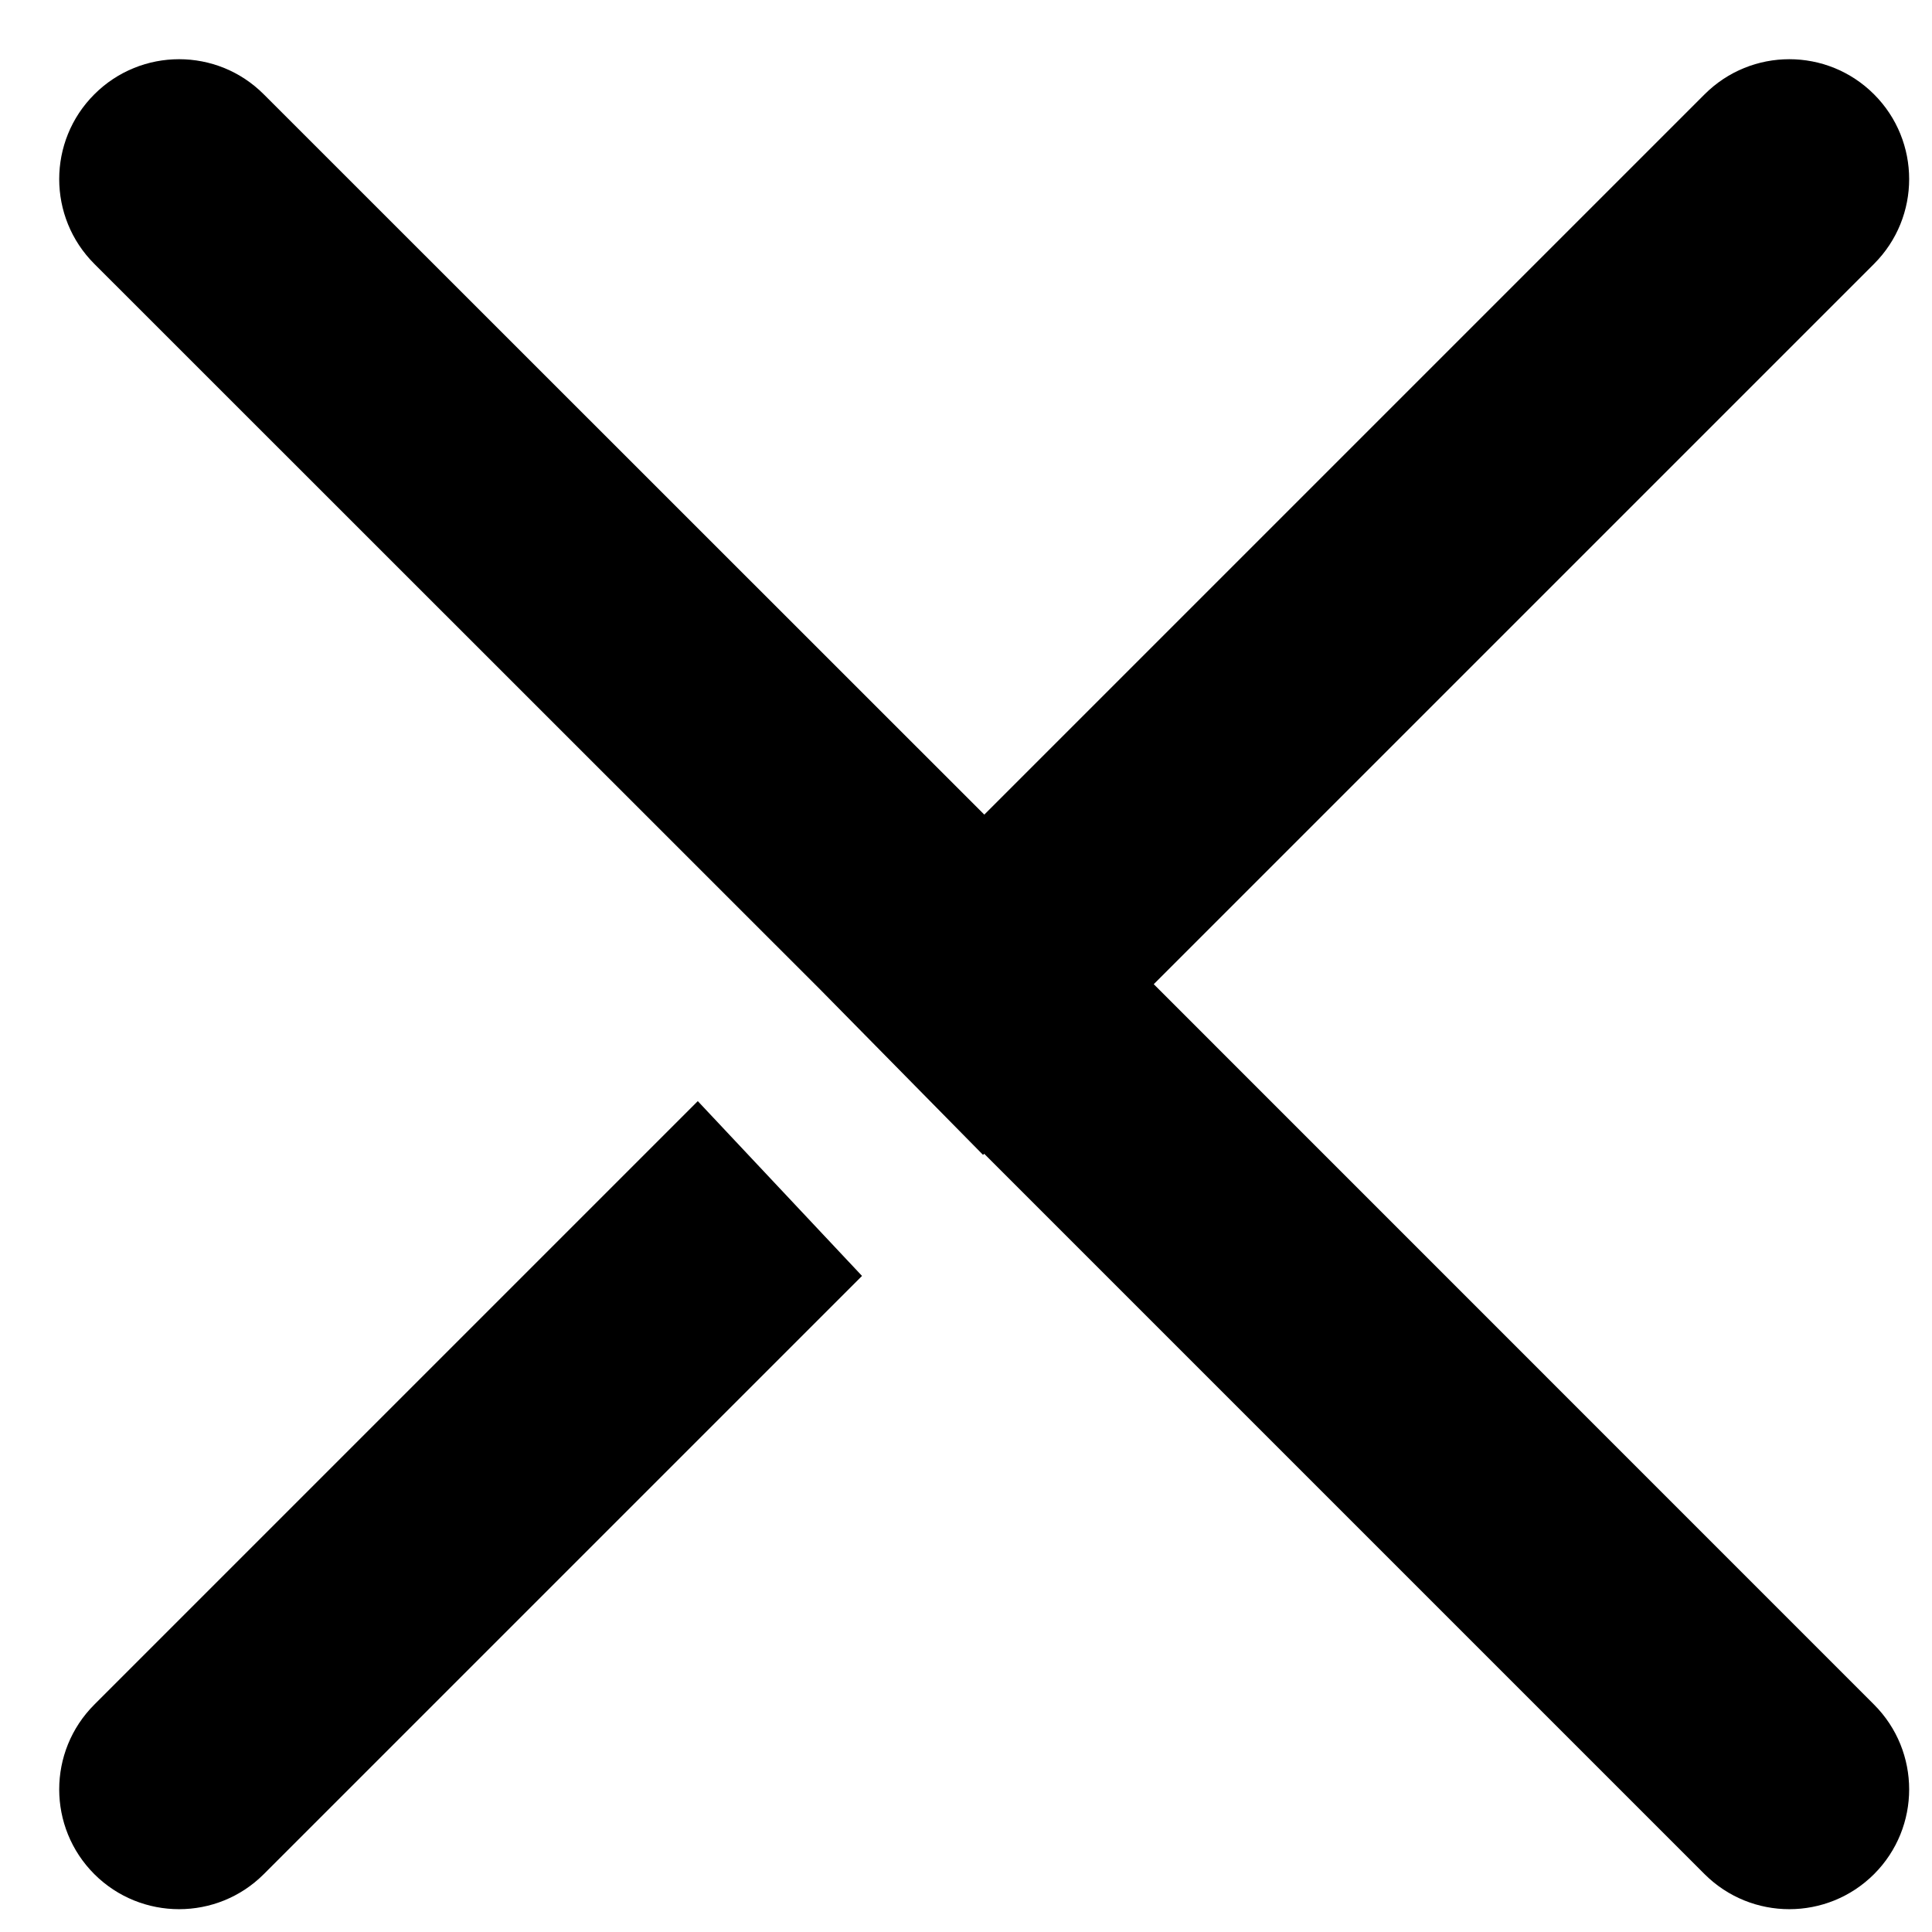 <svg width="17" height="17" viewBox="0 0 17 17" fill="none" xmlns="http://www.w3.org/2000/svg">
<path d="M6.14 9.689L7.585 11.227L2.321 16.491C1.91 16.902 1.242 16.902 0.83 16.491C0.418 16.079 0.418 15.411 0.83 14.999L6.14 9.689ZM16.49 0.83C16.902 1.242 16.902 1.91 16.49 2.322L10.152 8.66L16.49 14.999C16.902 15.411 16.902 16.079 16.49 16.491C16.078 16.902 15.411 16.902 14.999 16.491L8.66 10.152L8.65 10.162L7.217 8.707L0.83 2.322C0.418 1.91 0.418 1.242 0.83 0.83C1.242 0.418 1.91 0.418 2.321 0.83L8.661 7.168L14.999 0.83C15.411 0.418 16.078 0.418 16.49 0.83Z" fill="black"/>
</svg>

